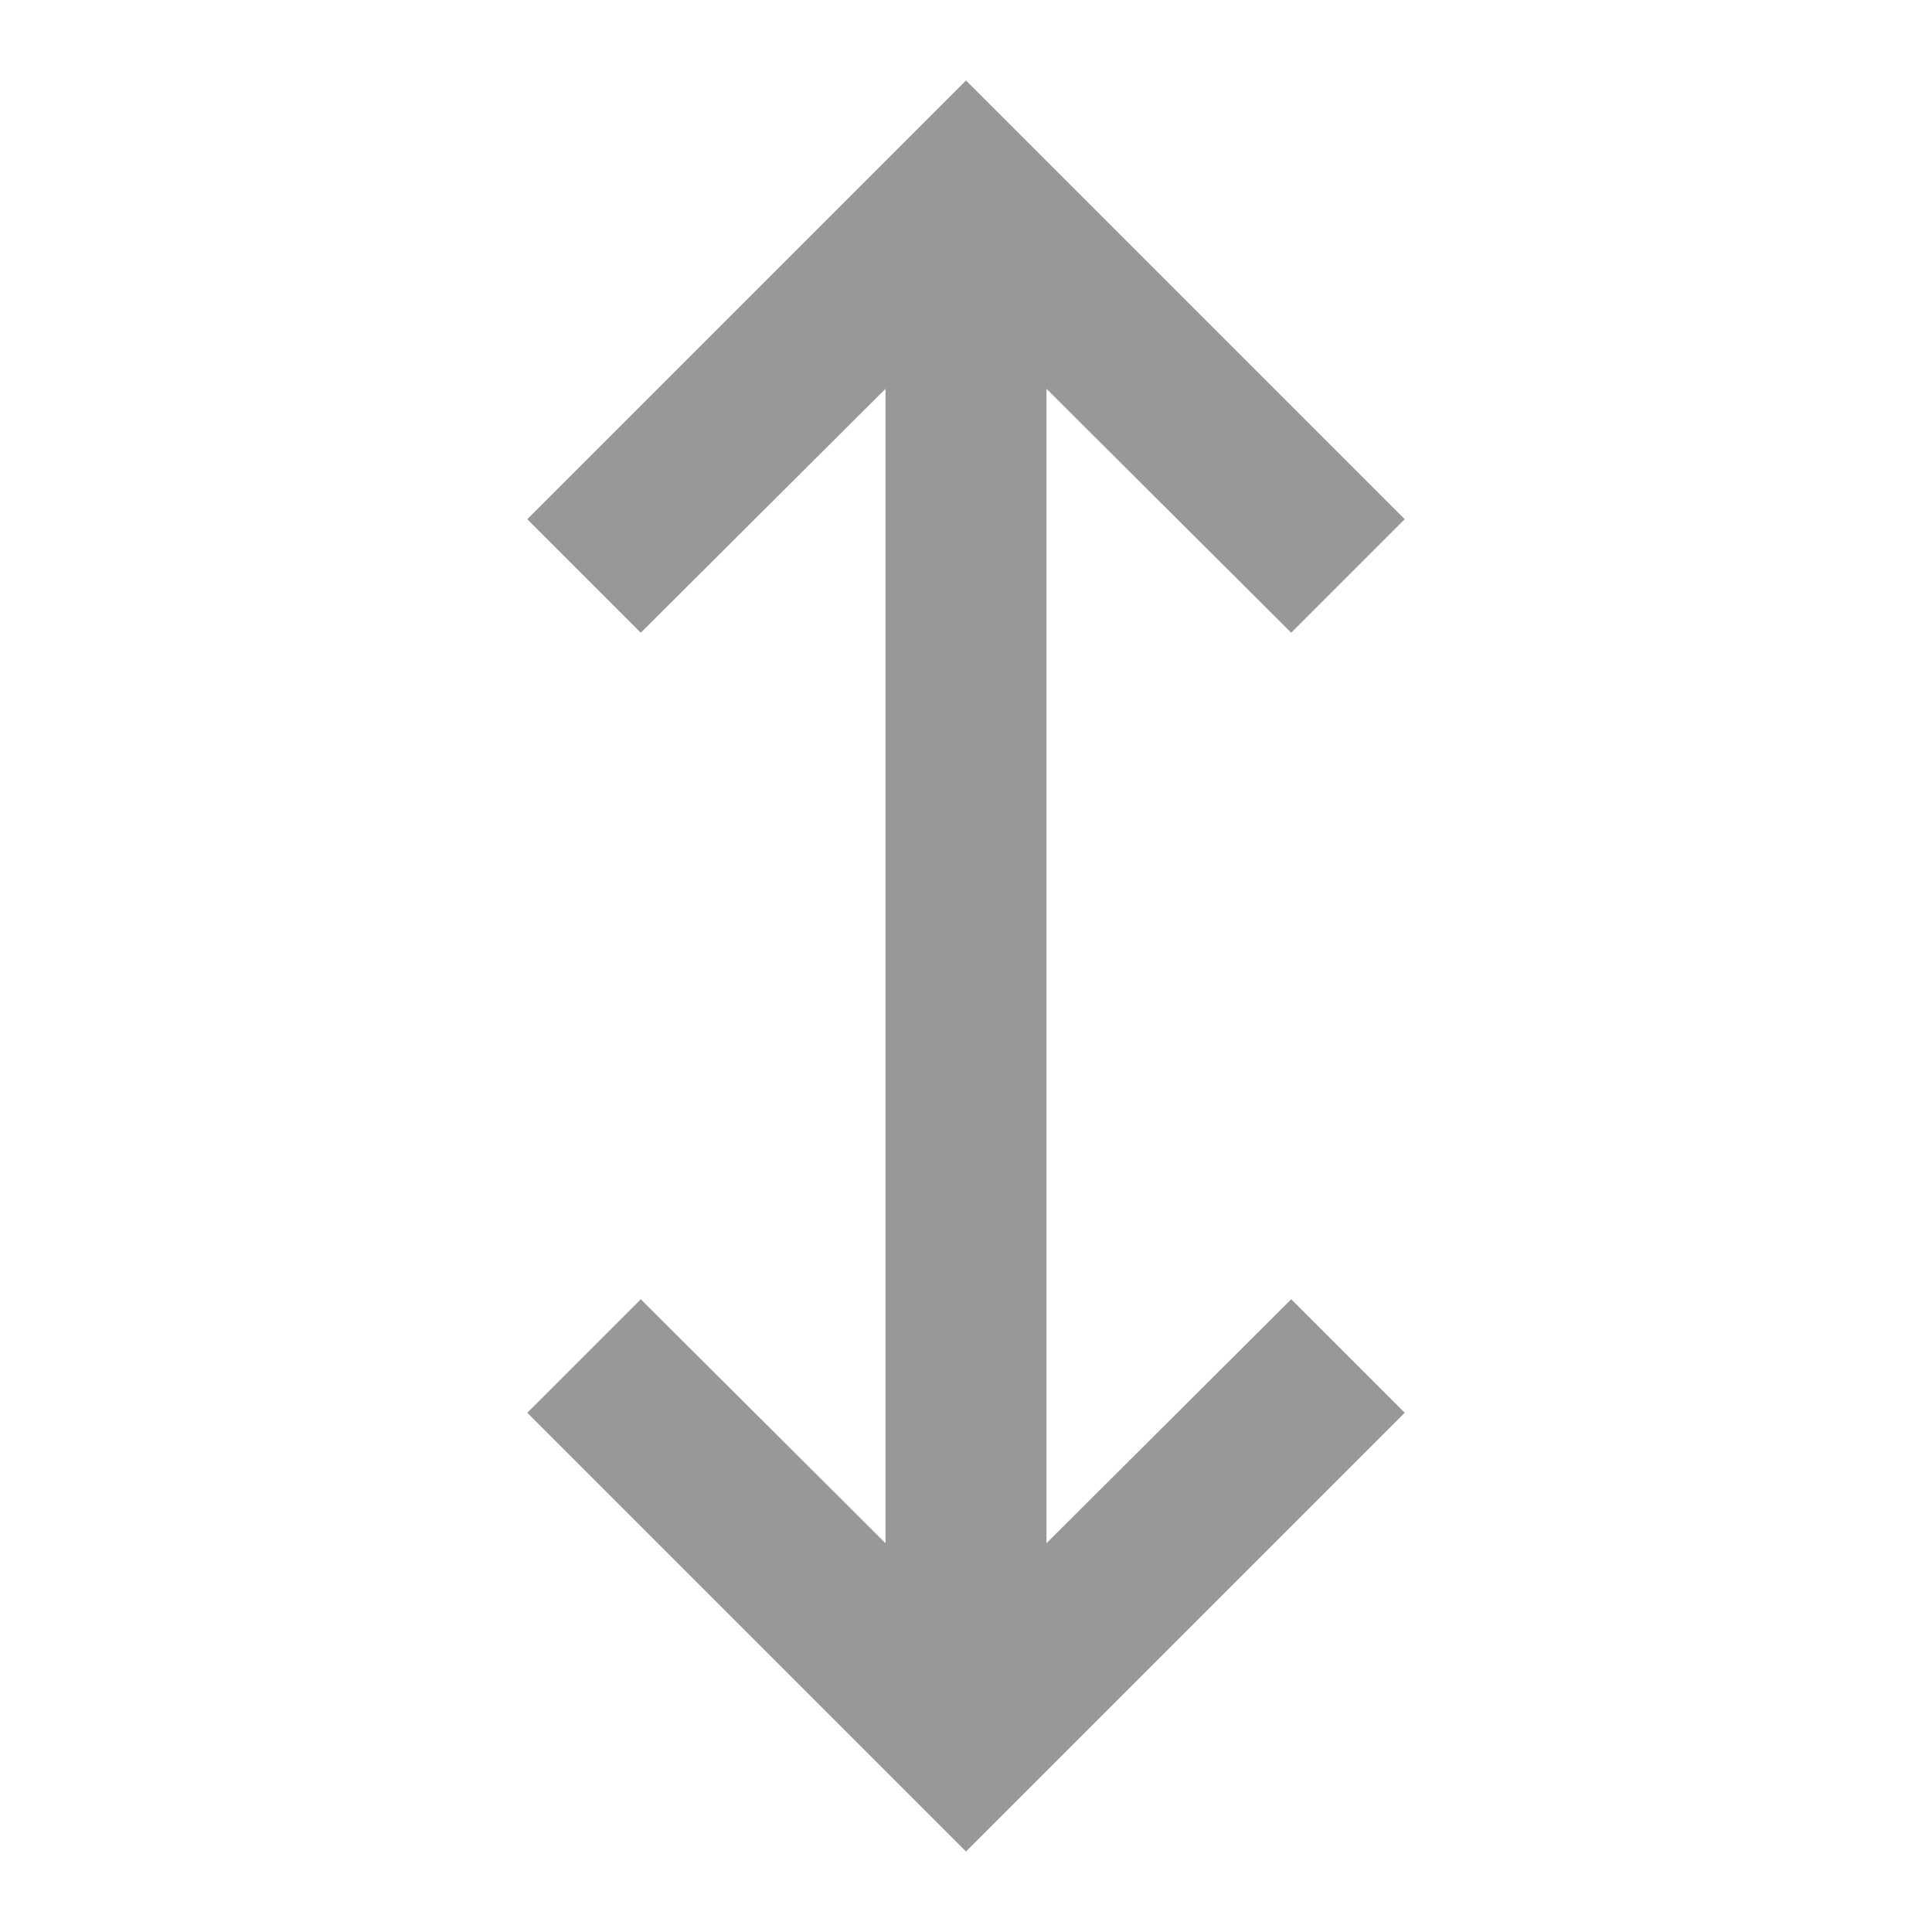 <svg xmlns="http://www.w3.org/2000/svg" viewBox="0 0 24 24"><path d="M17.45,17.55L12,23L6.55,17.55L7.96,16.14L11,19.17V4.83L7.96,7.86L6.55,6.45L12,1L17.45,6.45L16.04,7.86L13,4.83V19.17L16.04,16.14L17.45,17.55Z" fill="#989898" /></svg>